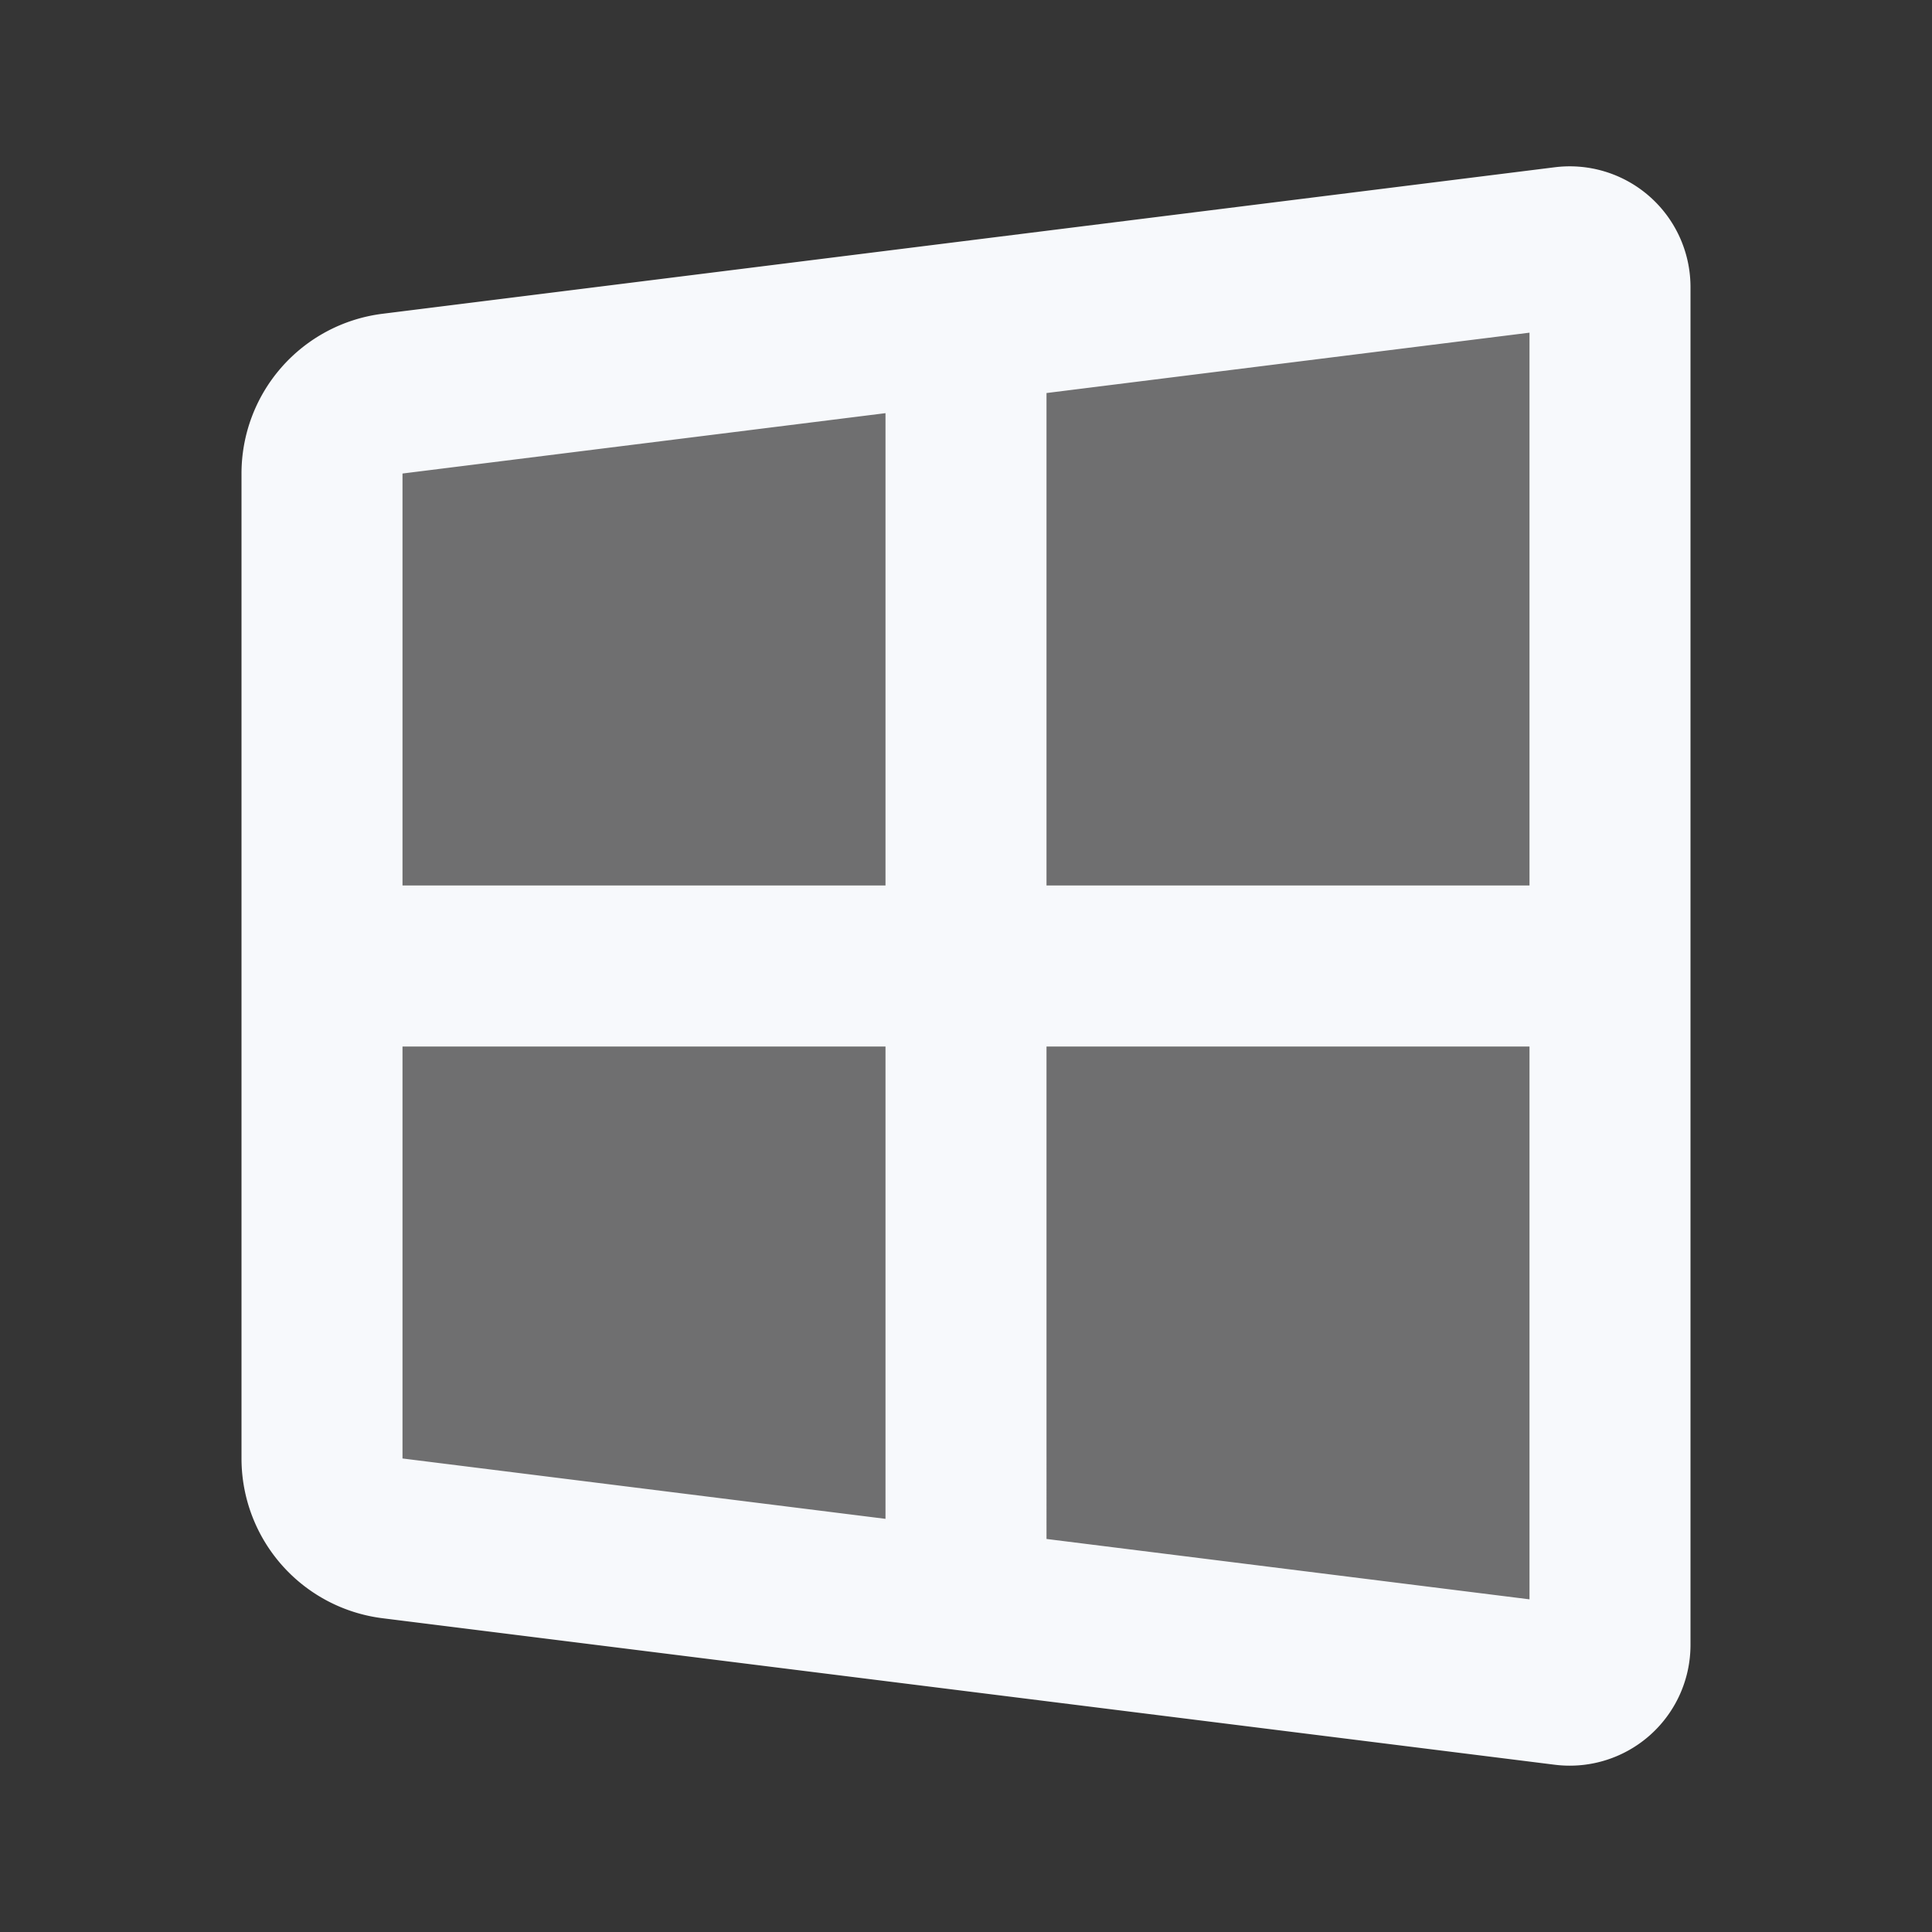 <svg xmlns="http://www.w3.org/2000/svg" width="24" height="24" fill="none"><rect width="100%" height="100%" fill="#333333" stroke="none"/><path fill="#fff" fill-opacity=".01" d="M24 0v24H0V0z"/><path fill="#F7F9FC" d="M4 5.883a1 1 0 0 1 .876-.992l14.562-1.82a.5.5 0 0 1 .562.495v16.868a.5.5 0 0 1-.562.496L4.876 19.11A1 1 0 0 1 4 18.117z" opacity=".3"/><path stroke="#F7F9FC" stroke-linecap="round" stroke-width="2" d="M4 12h16m-8 8V4M4.876 19.11l14.562 1.82a.5.5 0 0 0 .562-.496V3.566a.5.5 0 0 0-.562-.496L4.876 4.89A1 1 0 0 0 4 5.884v12.234a1 1 0 0 0 .876.992Z"/></svg>